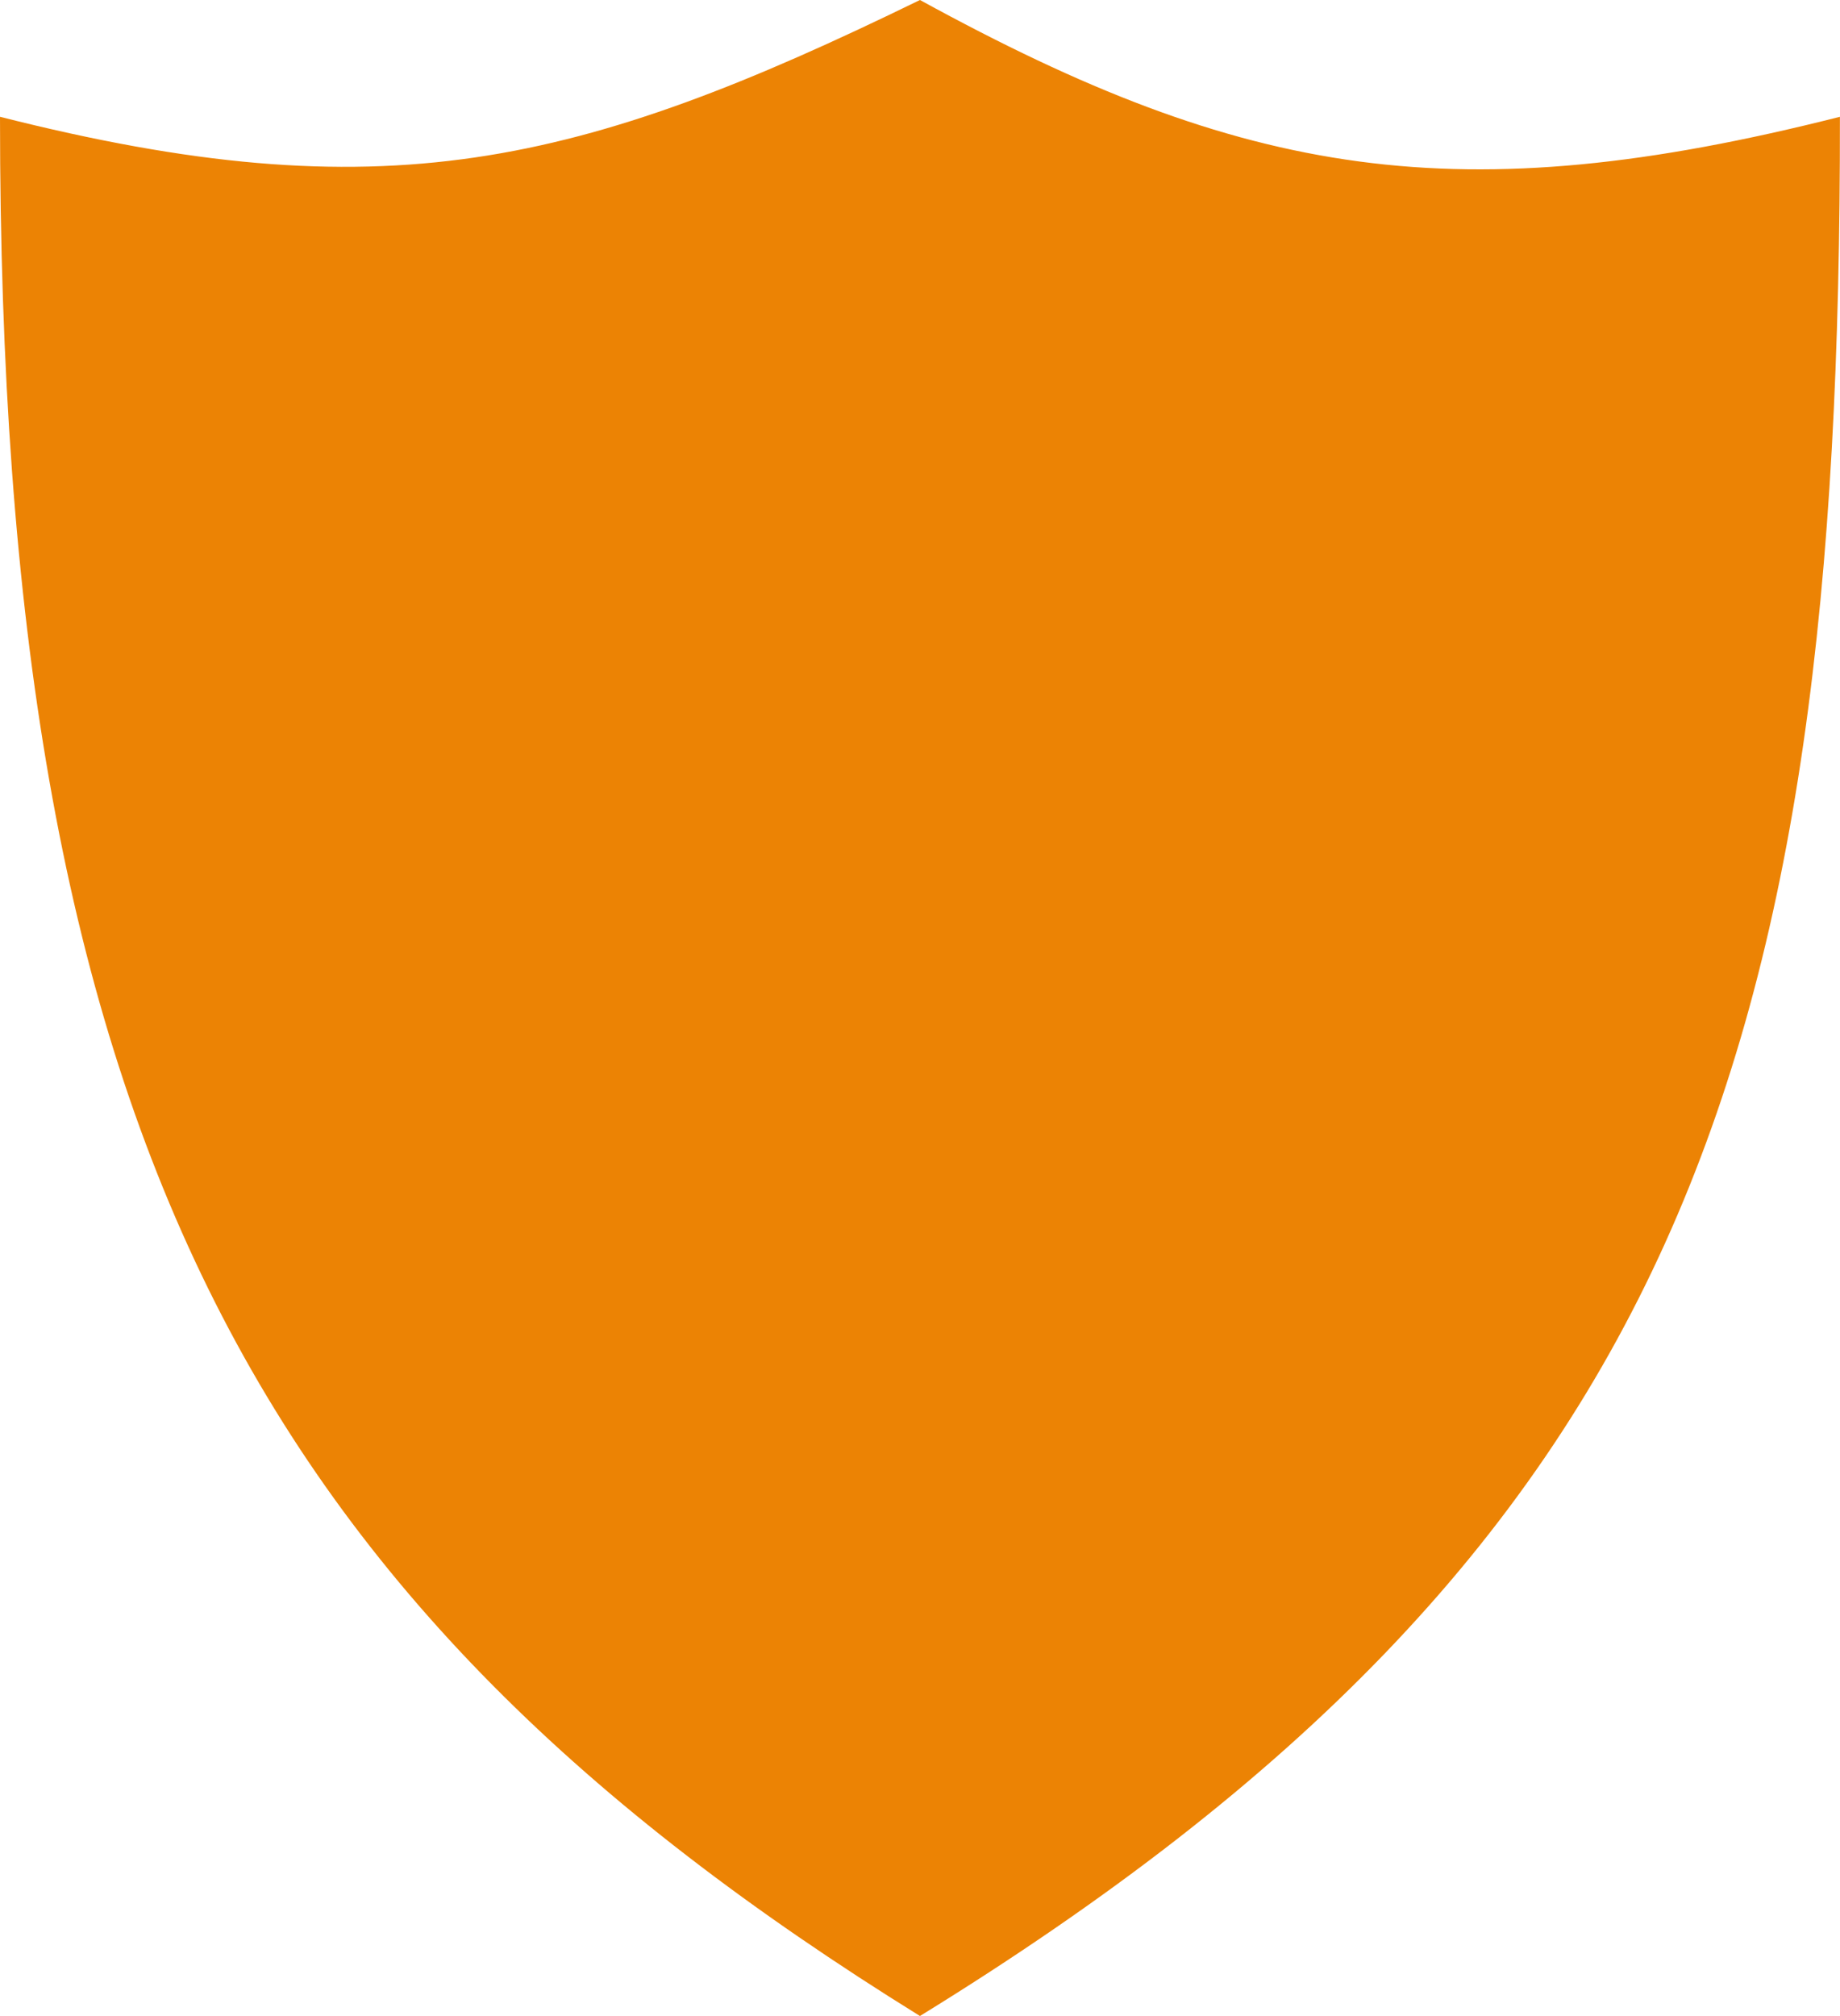 <svg width="211.669" height="231.828" viewBox="0 0 211.669 231.828" fill="none" xmlns="http://www.w3.org/2000/svg" xmlns:xlink="http://www.w3.org/1999/xlink">
    <desc>
        Created with Pixso.
    </desc>
    <defs/>
    <path id="Vector 6" d="M0 13.43C43.99 24.56 66.35 19.26 105.83 0C143.24 20.49 167.8 24.54 211.66 13.43C211.76 121.4 193.19 178.07 105.83 231.82C28.55 183.95 0 129.35 0 13.43Z" fill="#EC8304" fill-opacity="1" fill-rule="evenodd"/>
</svg>
